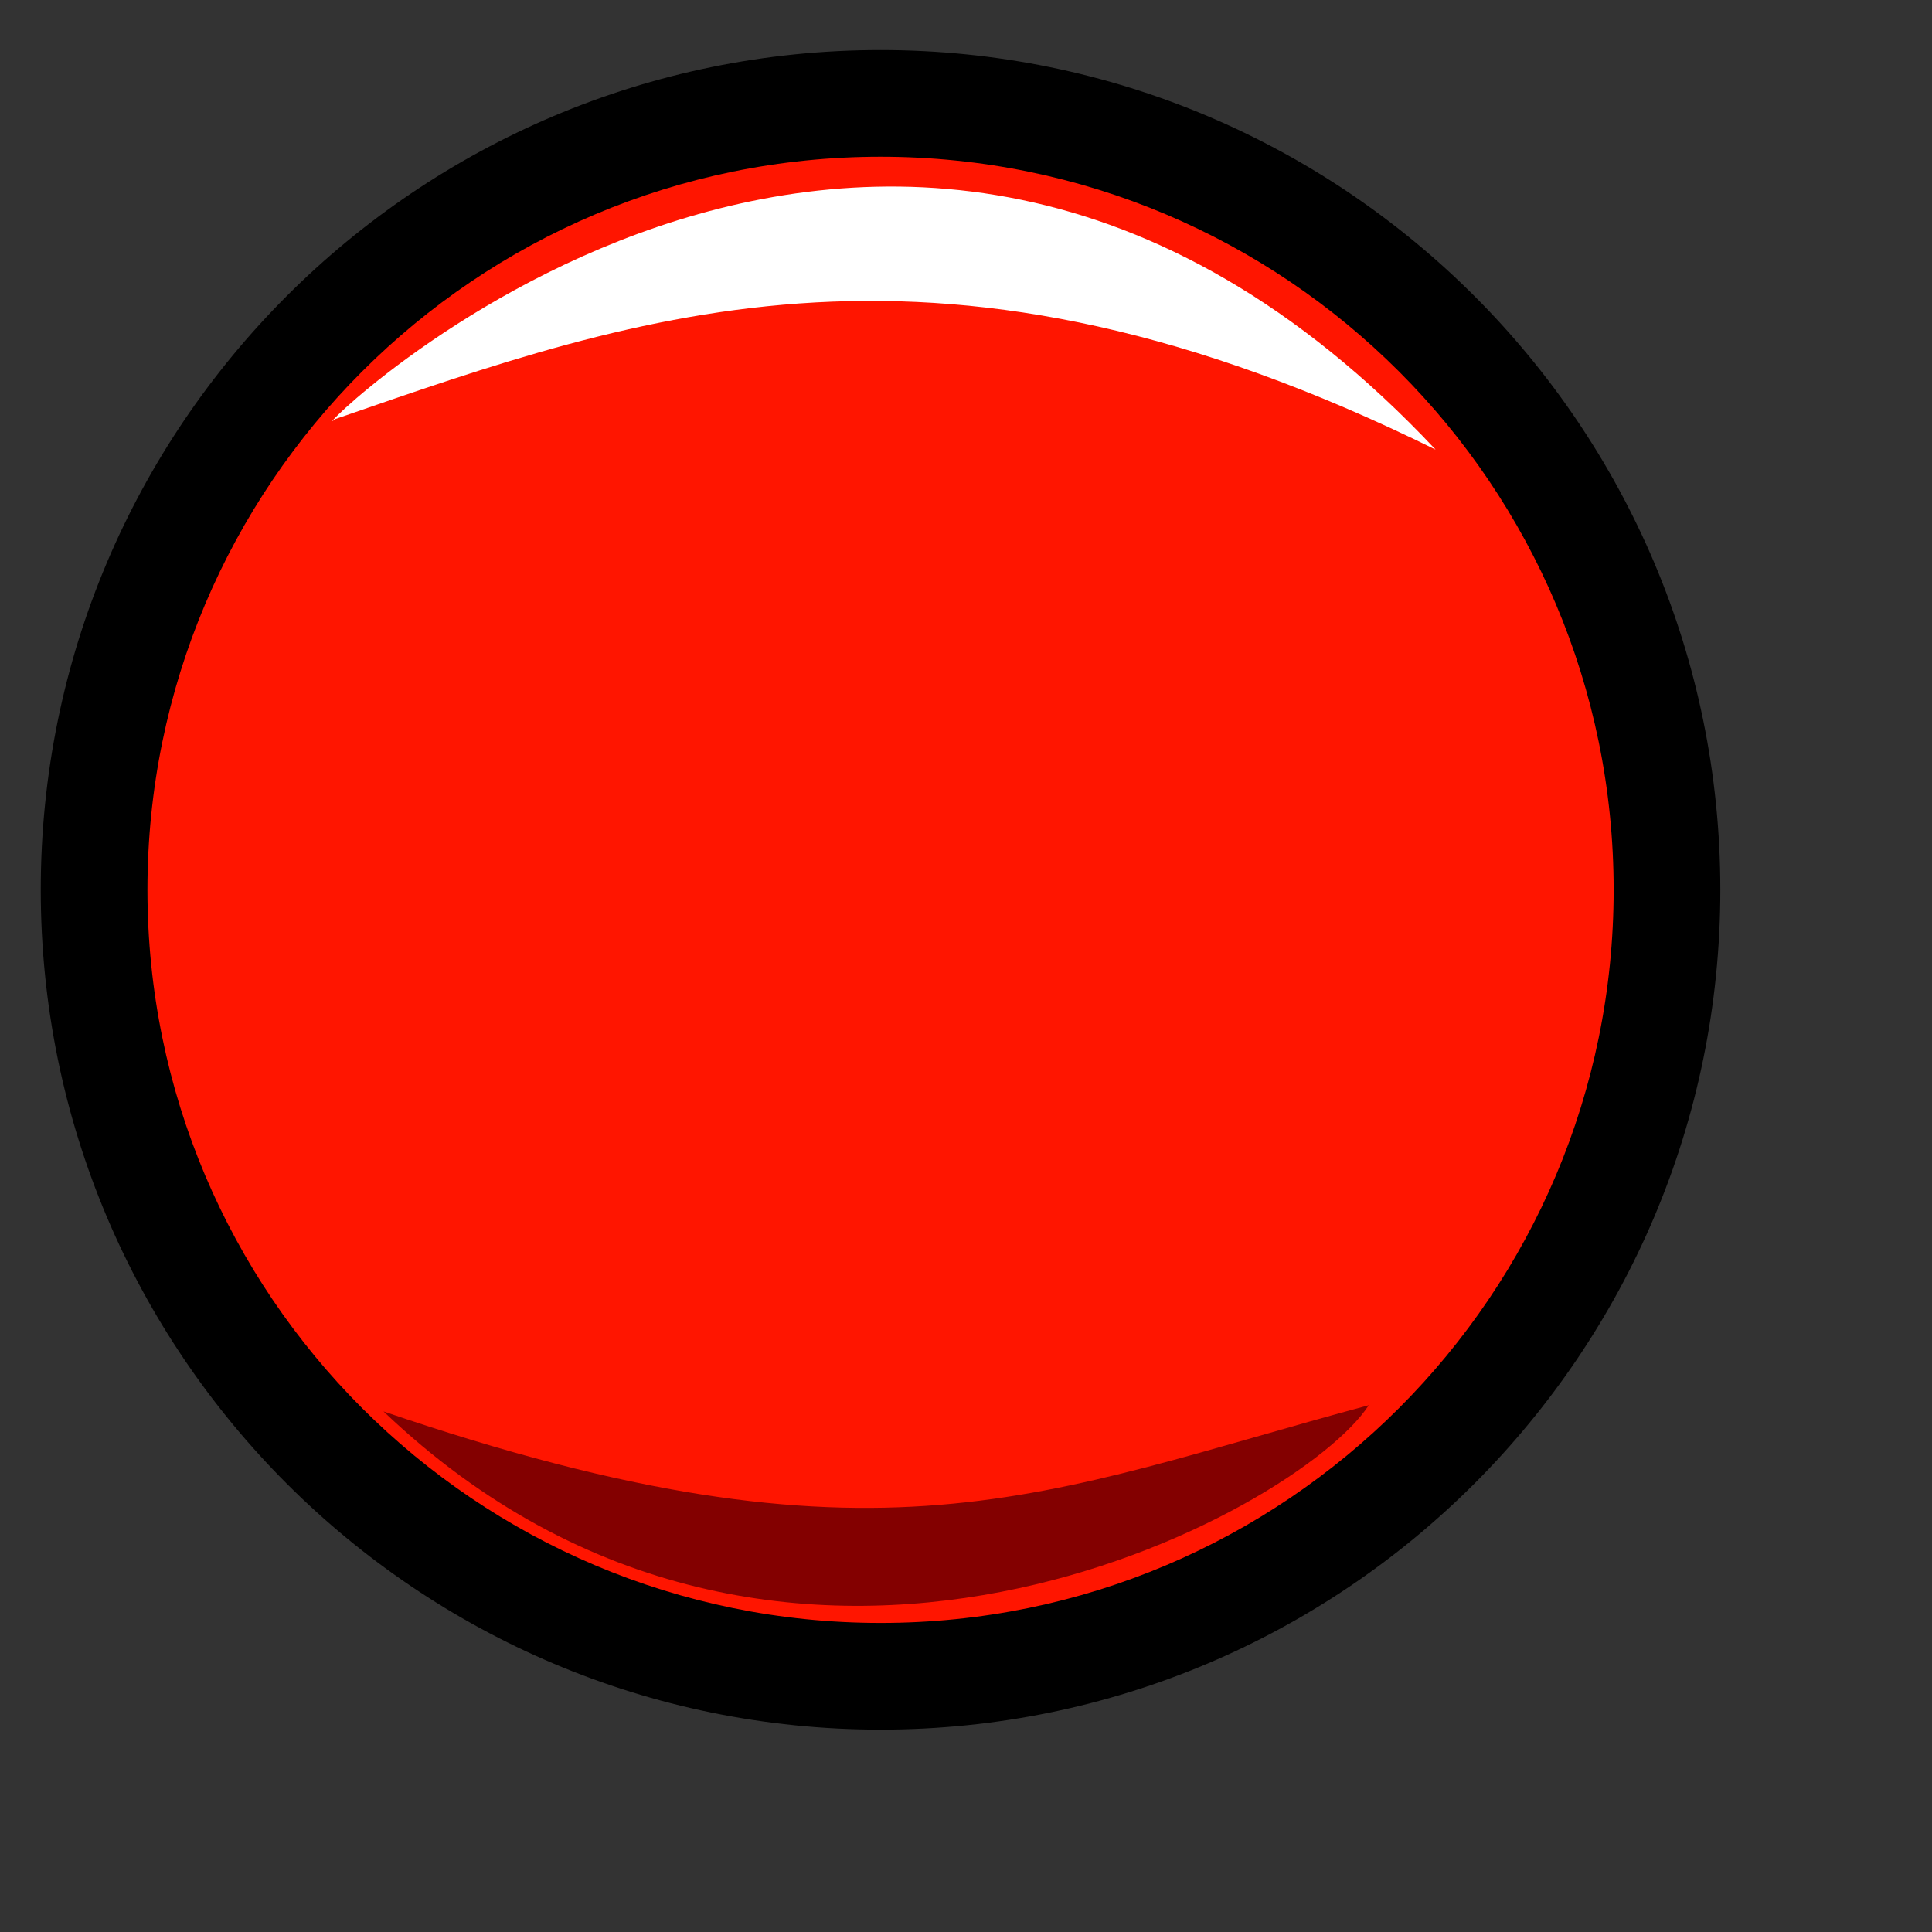 <?xml version="1.0" encoding="UTF-8" standalone="no"?>
<!DOCTYPE svg PUBLIC "-//W3C//DTD SVG 20010904//EN"
"http://www.w3.org/TR/2001/REC-SVG-20010904/DTD/svg10.dtd">
<!-- Created with Sodipodi ("http://www.sodipodi.com/") -->
<svg
   version="1"
   x="0"
   y="0"
   width="24pt"
   height="24pt"
   id="svg548"
   sodipodi:version="0.32"
   sodipodi:docname="stock_cdplayer-record.svg"
   sodipodi:docbase="/home/zeus/.icons/gartoon/scalable/stock-gar"
   inkscape:version="0.40"
   xmlns="http://www.w3.org/2000/svg"
   xmlns:inkscape="http://www.inkscape.org/namespaces/inkscape"
   xmlns:sodipodi="http://sodipodi.sourceforge.net/DTD/sodipodi-0.dtd"
   xmlns:xlink="http://www.w3.org/1999/xlink"
   xmlns:rdf="http://www.w3.org/1999/02/22-rdf-syntax-ns#"
   xmlns:cc="http://web.resource.org/cc/"
   xmlns:dc="http://purl.org/dc/elements/1.1/">
  <rect width="100%" height="100%" fill="#333333" stroke="none"/>
  <sodipodi:namedview
     id="base"
     inkscape:zoom="11.313708"
     inkscape:cx="19.163641"
     inkscape:cy="2.6345194"
     inkscape:window-width="1014"
     inkscape:window-height="696"
     inkscape:window-x="0"
     inkscape:window-y="25"
     showguides="true"
     snaptoguides="true"
     inkscape:current-layer="svg548" />
  <defs
     id="defs550">
    <linearGradient
       x1="0"
       y1="0"
       x2="1"
       y2="0"
       id="linearGradient556"
       gradientUnits="objectBoundingBox"
       spreadMethod="pad">
      <stop
         style="stop-color:#ffffff;stop-opacity:0.579;"
         offset="0"
         id="stop557" />
      <stop
         style="stop-color:#ffff8d;stop-opacity:0;"
         offset="1"
         id="stop558" />
    </linearGradient>
    <linearGradient
       id="linearGradient559"
       xlink:href="#linearGradient556"
       x1="0.512"
       y1="0.031"
       x2="0.512"
       y2="1.047" />
  </defs>
  <path
     style="font-size:12;fill:#000000;fill-opacity:1;fill-rule:evenodd;stroke-width:1"
     d="M 28.494,14.738 C 28.494,22.42 22.267,28.648 14.585,28.648 C 6.903,28.648 0.675,22.42 0.675,14.738 C 0.675,7.056 6.903,0.829 14.585,0.829 C 22.267,0.829 28.494,7.056 28.494,14.738 z "
     id="path749" />
  <path
     style="font-size:12;fill:#ff1500;fill-rule:evenodd;stroke-width:1"
     d="M 26.727,14.738 C 26.727,21.444 21.291,26.881 14.585,26.881 C 7.878,26.881 2.442,21.444 2.442,14.738 C 2.442,8.032 7.878,2.596 14.585,2.596 C 21.291,2.596 26.727,8.032 26.727,14.738 z "
     id="path750" />
  <path
     style="fill:#ffffff;fill-opacity:1;fill-rule:evenodd;stroke:none;stroke-width:1pt;stroke-linecap:butt;stroke-linejoin:miter;stroke-opacity:1"
     d="M 5.55,6.942 C 4.758,7.612 14.528,-2.397 23.778,7.447 C 15.566,3.393 10.686,5.168 5.55,6.942 z "
     id="path751"
     sodipodi:nodetypes="ccc" />
  <path
     style="fill:#830000;fill-opacity:1;fill-rule:evenodd;stroke:none;stroke-width:1pt;stroke-linecap:butt;stroke-linejoin:miter;stroke-opacity:1"
     d="M 22.671,23.275 C 21.528,25.041 13.005,29.719 6.352,23.378 C 14.564,26.185 17.266,24.73 22.671,23.275 z "
     id="path752"
     sodipodi:nodetypes="ccc" />
</svg>
